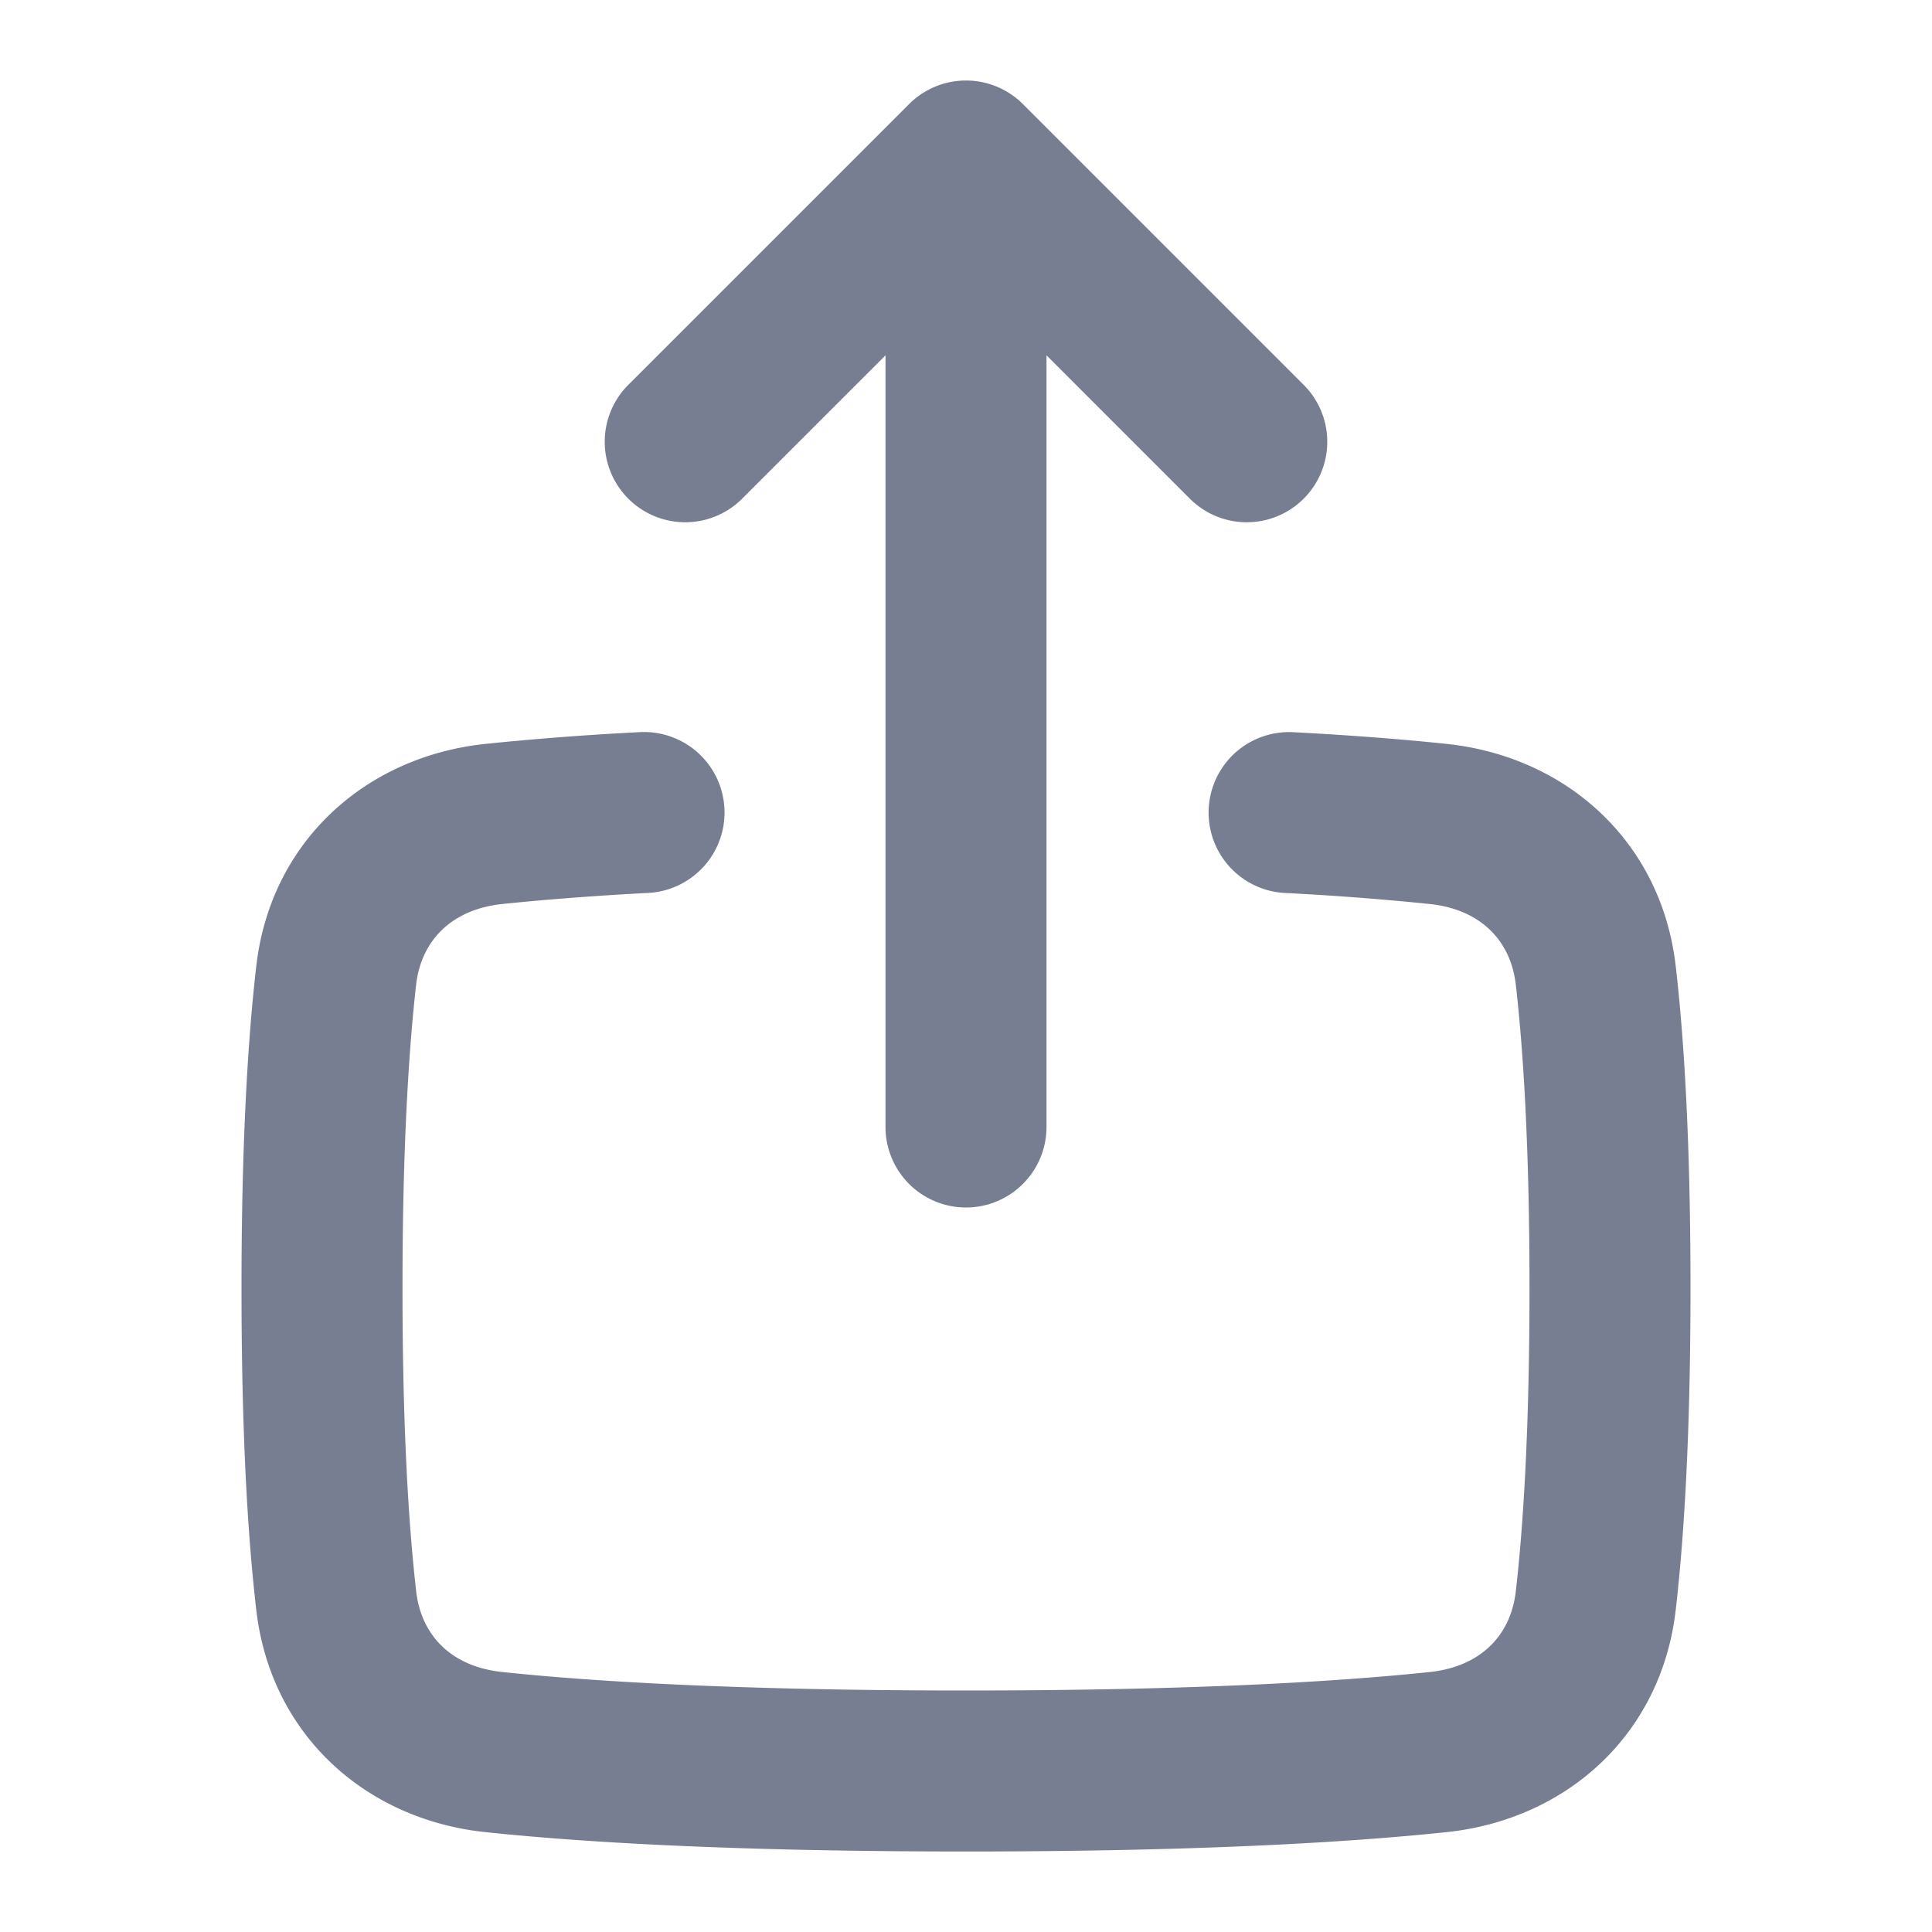 <svg width="24" height="24" viewBox="0 0 24 24" fill="none" xmlns="http://www.w3.org/2000/svg">
    <path fill-rule="evenodd" clip-rule="evenodd" d="M8.999 10.04a1 1 0 0 1-.946 1.052c-.752.04-1.349.09-1.814.138-.626.066-1.006.45-1.07 1.003C5.08 13.027 5 14.228 5 16c0 1.772.079 2.974.17 3.767.063.554.442.937 1.067 1.003C7.33 20.886 9.139 21 12 21c2.86 0 4.67-.114 5.763-.23.625-.066 1.004-.45 1.067-1.003.091-.793.17-1.995.17-3.767 0-1.772-.079-2.973-.17-3.767-.063-.553-.443-.937-1.068-1.003a35.394 35.394 0 0 0-1.815-.138 1 1 0 0 1 .106-1.997c.783.041 1.414.093 1.918.146 1.485.157 2.669 1.21 2.846 2.765.102.886.183 2.166.183 3.994 0 1.829-.081 3.108-.183 3.994-.177 1.555-1.358 2.608-2.844 2.765-1.181.125-3.062.241-5.973.241-2.91 0-4.792-.116-5.973-.241-1.485-.157-2.667-1.21-2.844-2.765C3.08 19.108 3 17.83 3 16c0-1.828.081-3.107.183-3.994.177-1.555 1.361-2.608 2.846-2.765a37.348 37.348 0 0 1 1.918-.146 1 1 0 0 1 1.052.945z" fill="#777E91"/>
    <path fill-rule="evenodd" clip-rule="evenodd" d="M9.207 6.207a1 1 0 0 1-1.414-1.414l3.5-3.5a1 1 0 0 1 1.414 0l3.5 3.5a1 1 0 0 1-1.414 1.414L13 4.414V14a1 1 0 1 1-2 0V4.414L9.207 6.207z" fill="#777E91"/>
</svg>

